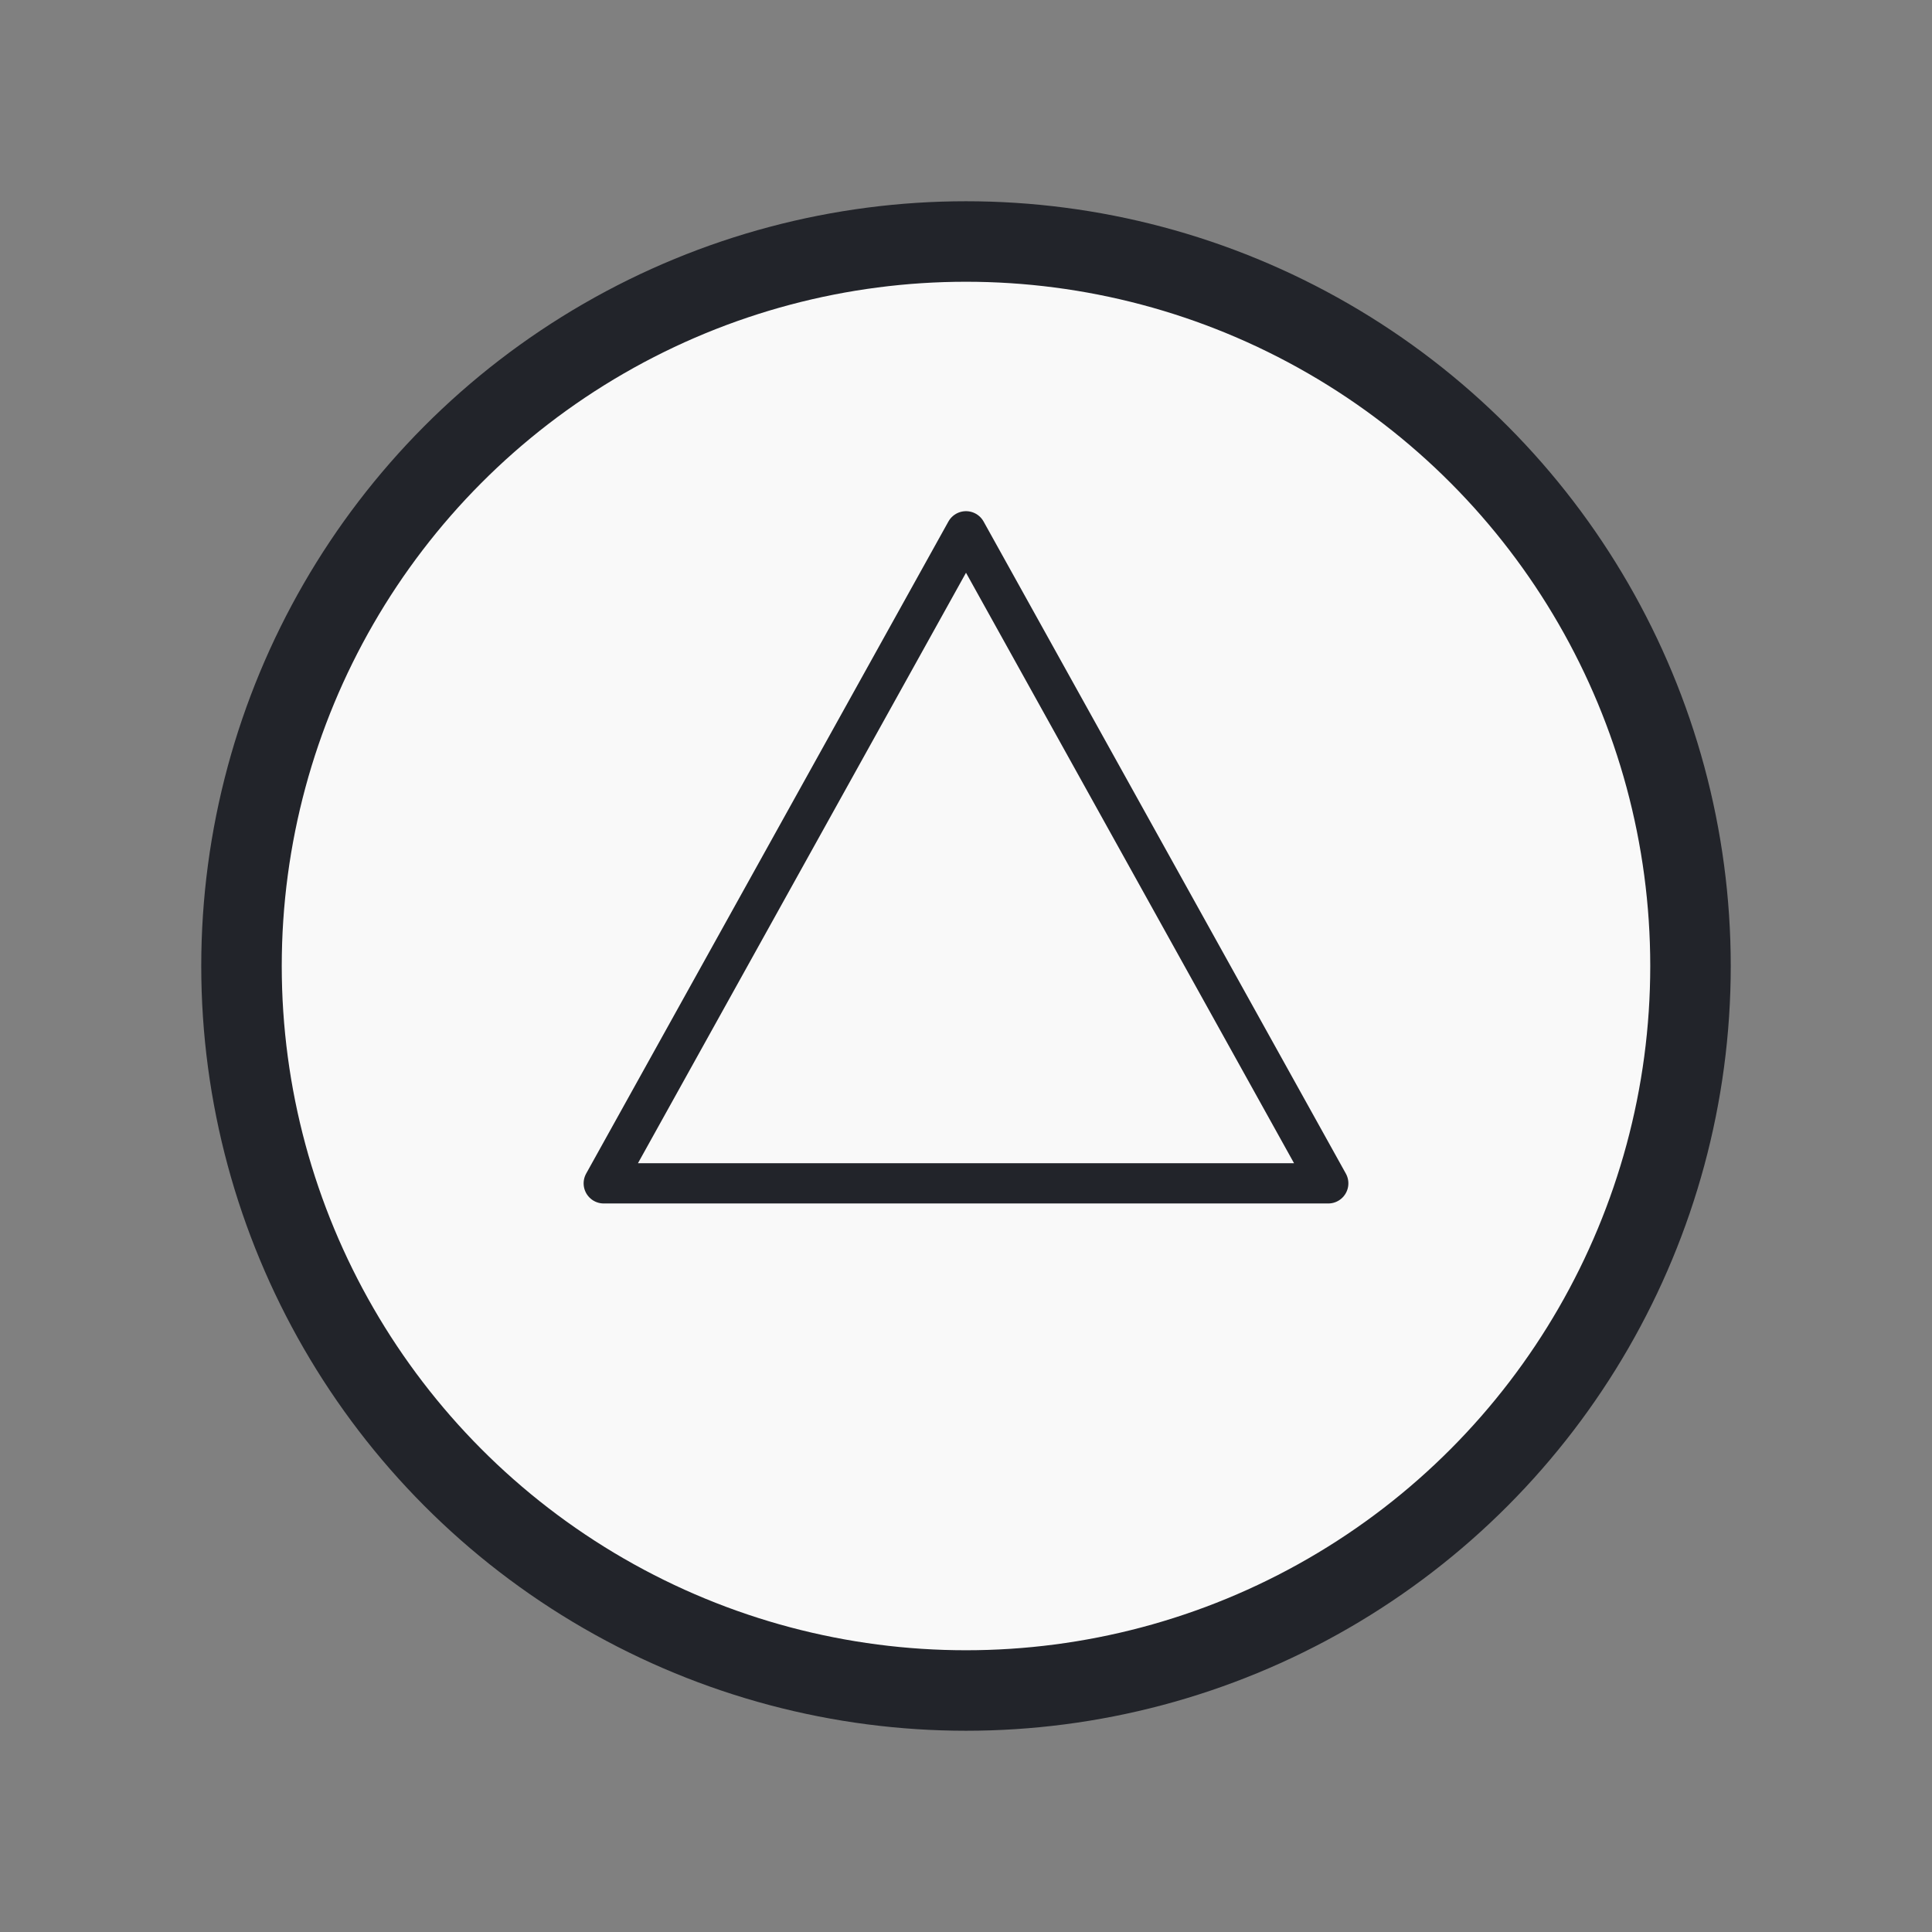 <?xml version="1.0" encoding="utf-8"?>
<!-- created with bpmn-js / http://bpmn.io -->
<!DOCTYPE svg PUBLIC "-//W3C//DTD SVG 1.1//EN" "http://www.w3.org/Graphics/SVG/1.1/DTD/svg11.dtd">
<svg xmlns="http://www.w3.org/2000/svg" xmlns:xlink="http://www.w3.org/1999/xlink" width="48" height="48" viewBox="376 236 48 48" version="1.1"><rect x="376" y="236" width="48" height="48" fill="#808080" stroke="none"/><defs><pattern id="djs-grid-pattern-999296" width="10" height="10" patternUnits="userSpaceOnUse"><circle cx="0.5" cy="0.5" r="0.5" style="fill: rgb(204, 204, 204);"/></pattern></defs><g class="djs-group"><g class="djs-element djs-shape selected" data-element-id="Event_01kbbt9" transform="matrix(1 0 0 1 382 242)" style="display: block;"><g class="djs-visual"><circle cx="18" cy="18" r="18" style="stroke-linecap: round; stroke-linejoin: round; stroke: rgb(34, 36, 42); stroke-width: 2px; fill: white; fill-opacity: 0.95;"/><path d="M 18,7.2 l 9,16.2 l -18,0 Z" style="fill: none; stroke-linecap: round; stroke-linejoin: round; stroke: rgb(34, 36, 42); stroke-width: 1px;"/></g><rect class="djs-hit djs-hit-all" x="0" y="0" width="36" height="36" style="fill: none; stroke-opacity: 0; stroke: white; stroke-width: 15px;"/><rect x="-6" y="-6" rx="4" width="48" height="48" class="djs-outline" style="fill: none;"/></g></g></svg>
